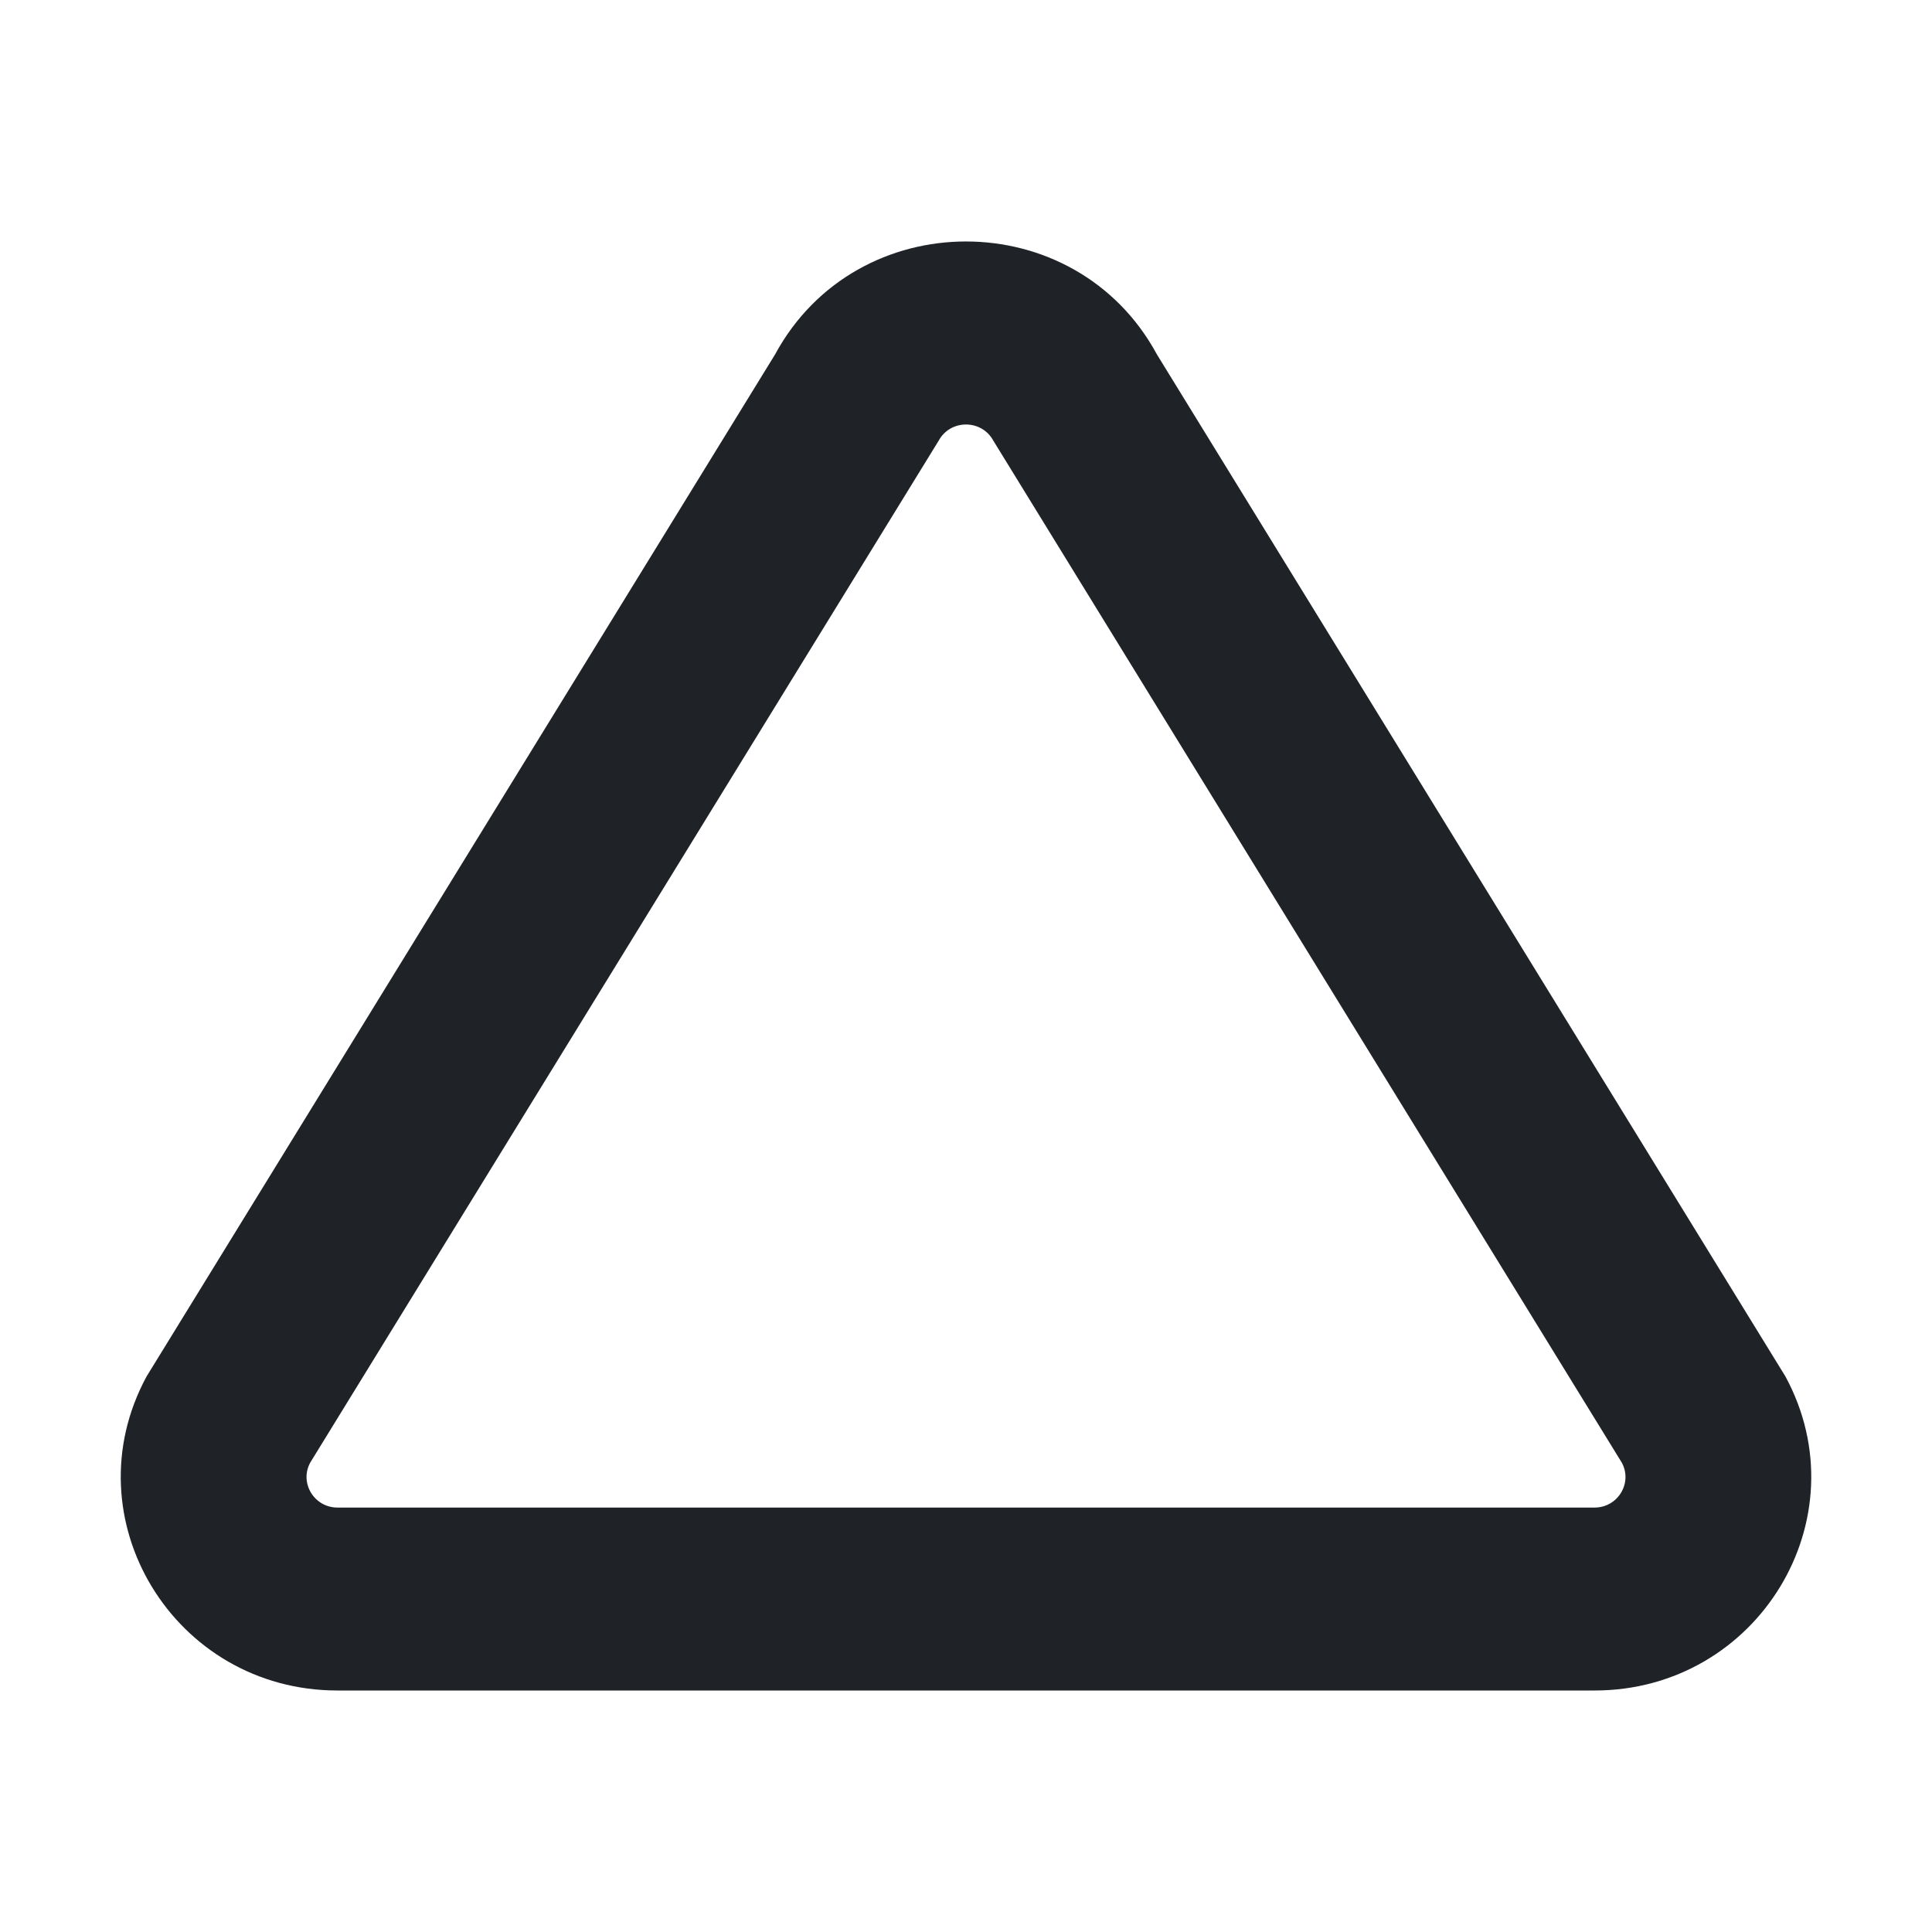 <svg width="16" height="16" viewBox="0 0 16 16" fill="none" xmlns="http://www.w3.org/2000/svg">
<path fill-rule="evenodd" clip-rule="evenodd" d="M8.226 3.649C8.129 3.471 7.871 3.471 7.774 3.649L2.569 12.113C2.478 12.281 2.602 12.485 2.795 12.485H13.205C13.399 12.485 13.522 12.281 13.431 12.113L8.226 3.649ZM6.419 2.935C7.094 1.688 8.906 1.688 9.581 2.935L14.786 11.399C15.424 12.576 14.559 14 13.205 14H2.795C1.441 14 0.576 12.576 1.214 11.399L6.419 2.935Z" fill="#1F2328"/>
</svg>
